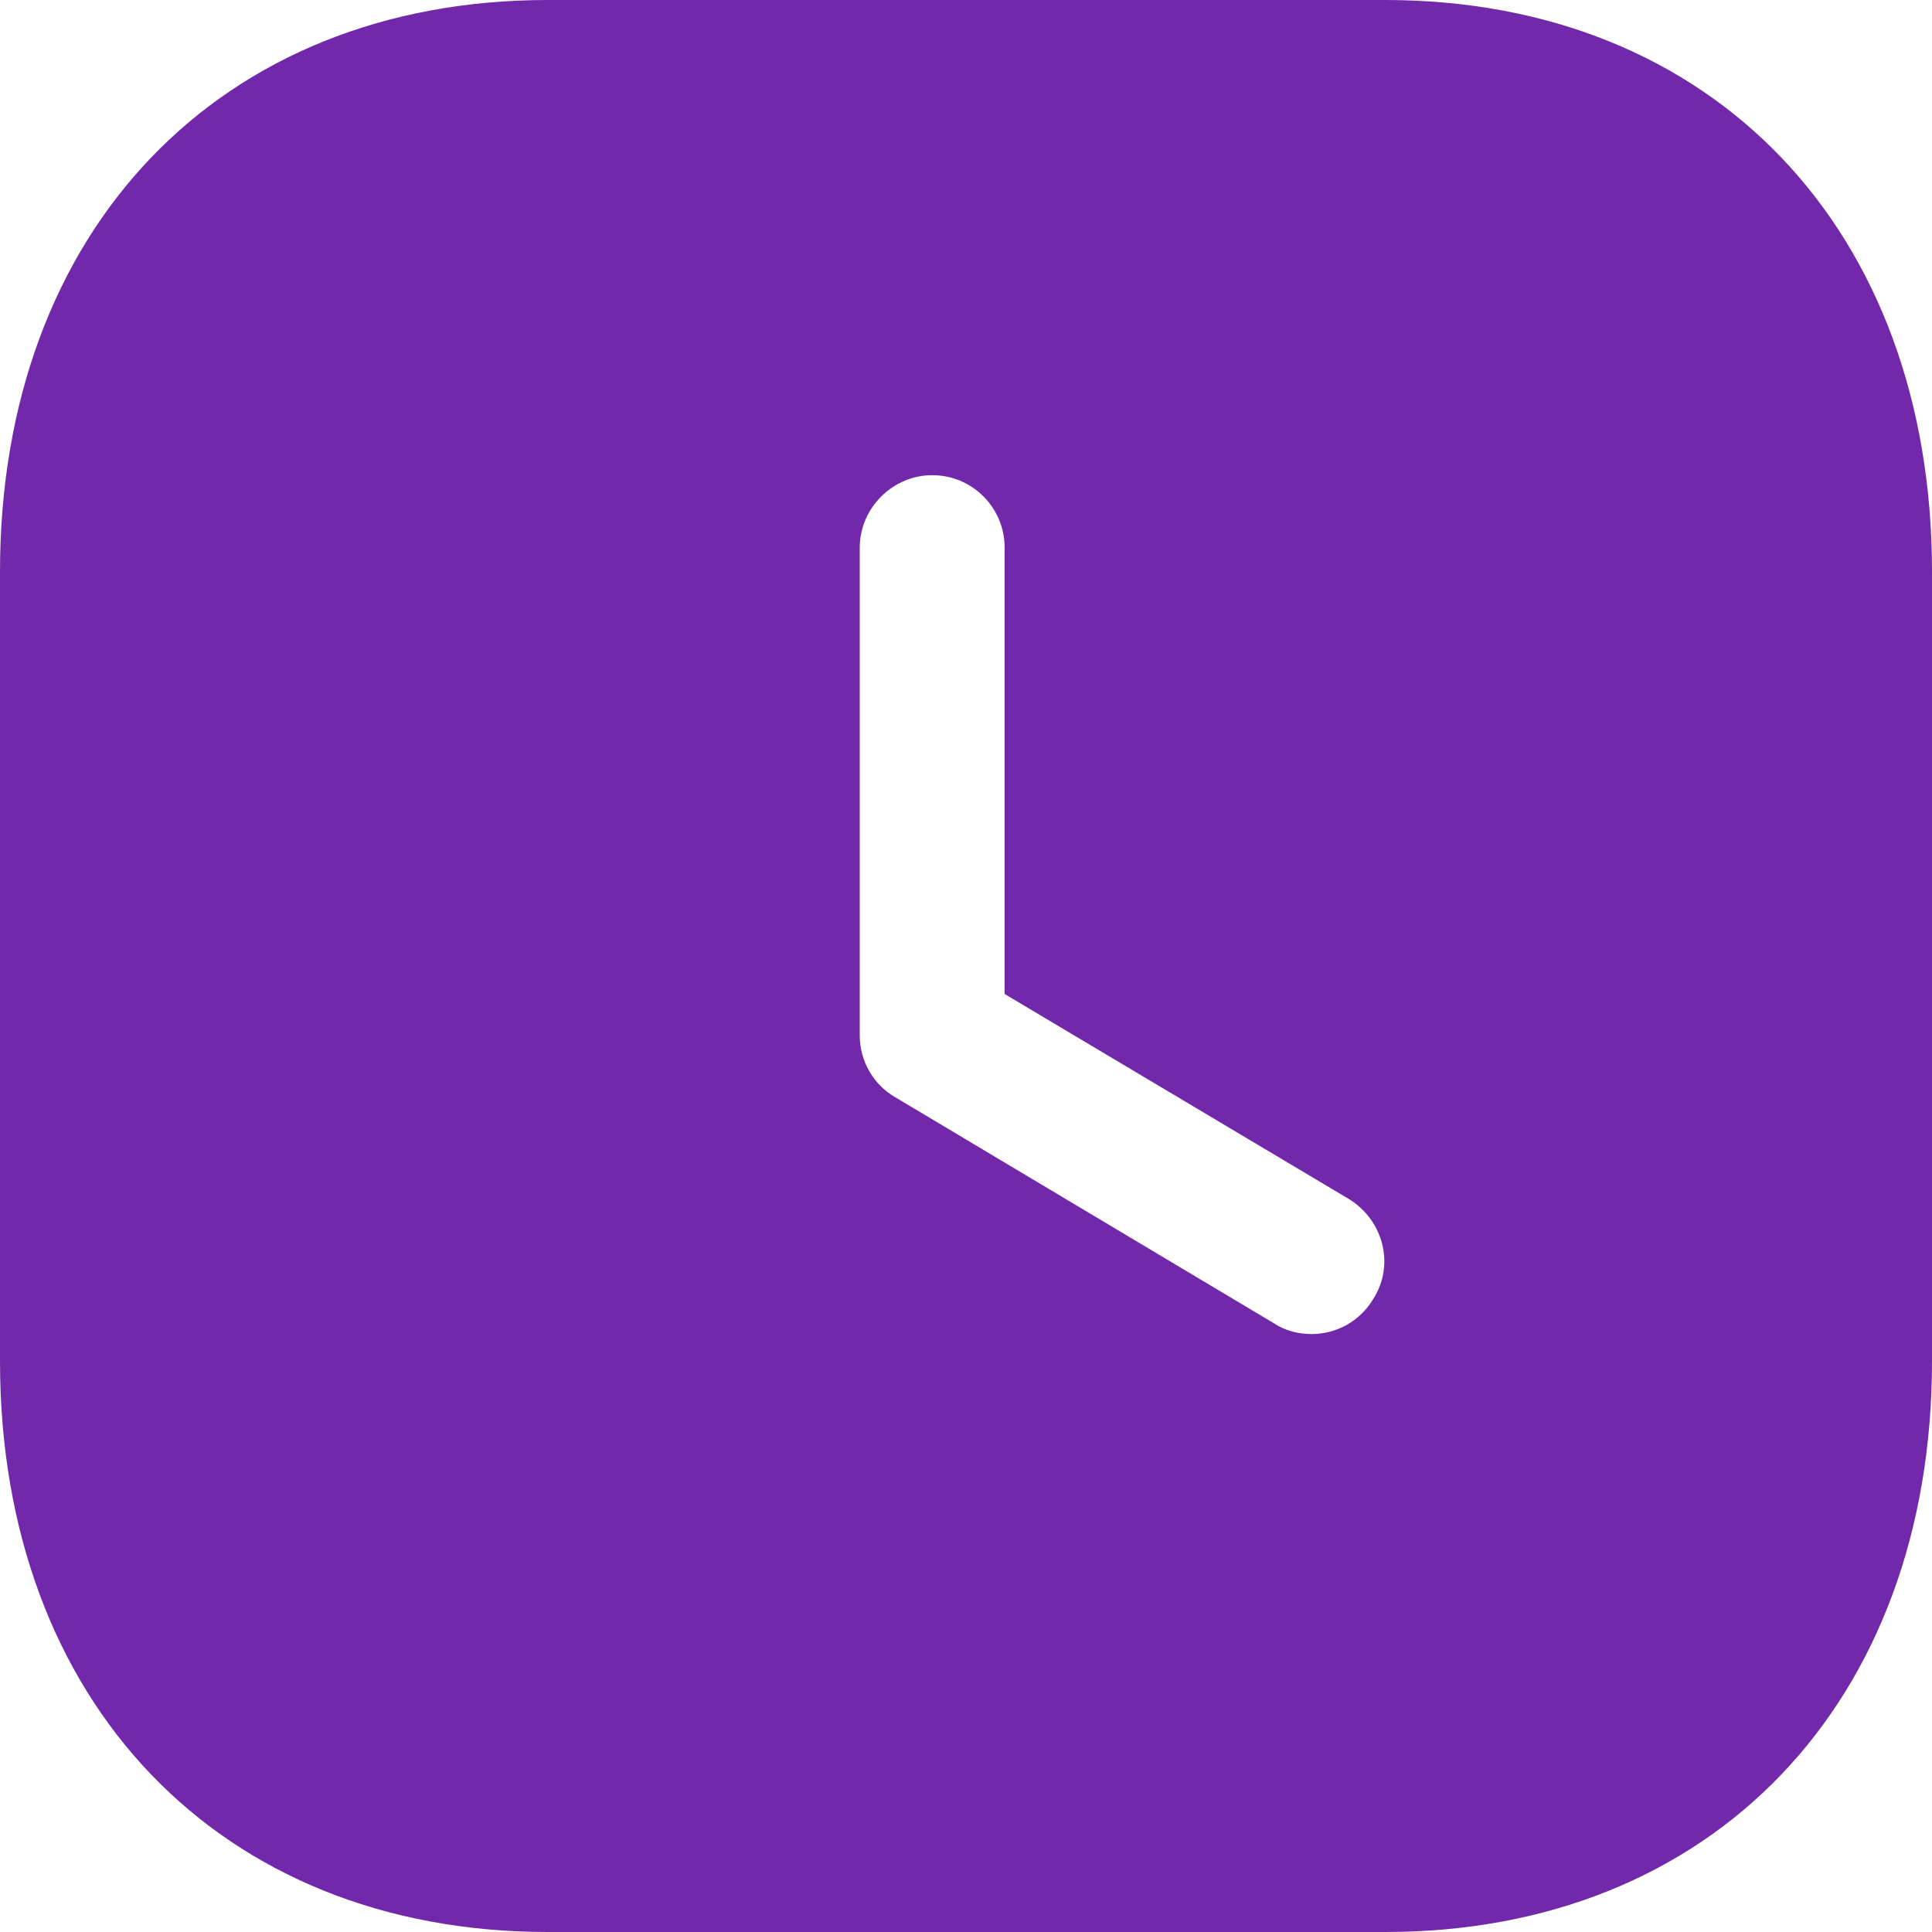 <svg width="40" height="40" viewBox="0 0 40 40" fill="none" xmlns="http://www.w3.org/2000/svg">
     <path d="M28.68 0C35.46 0 40 4.758 40 11.838V28.178C40 35.24 35.46 40 28.68 40H11.34C4.56 40 0 35.24 0 28.178V11.838C0 4.758 4.56 0 11.34 0H28.68ZM19.3 9.838C18.48 9.838 17.8 10.52 17.8 11.338V21.44C17.8 21.96 18.08 22.46 18.54 22.72L26.38 27.4C26.62 27.56 26.9 27.62 27.16 27.62C27.66 27.62 28.16 27.36 28.44 26.88C28.88 26.178 28.64 25.258 27.92 24.82L20.8 20.58V11.338C20.8 10.52 20.14 9.838 19.3 9.838Z" fill="#6A1EA6" fill-opacity="0.95"/>
</svg>
